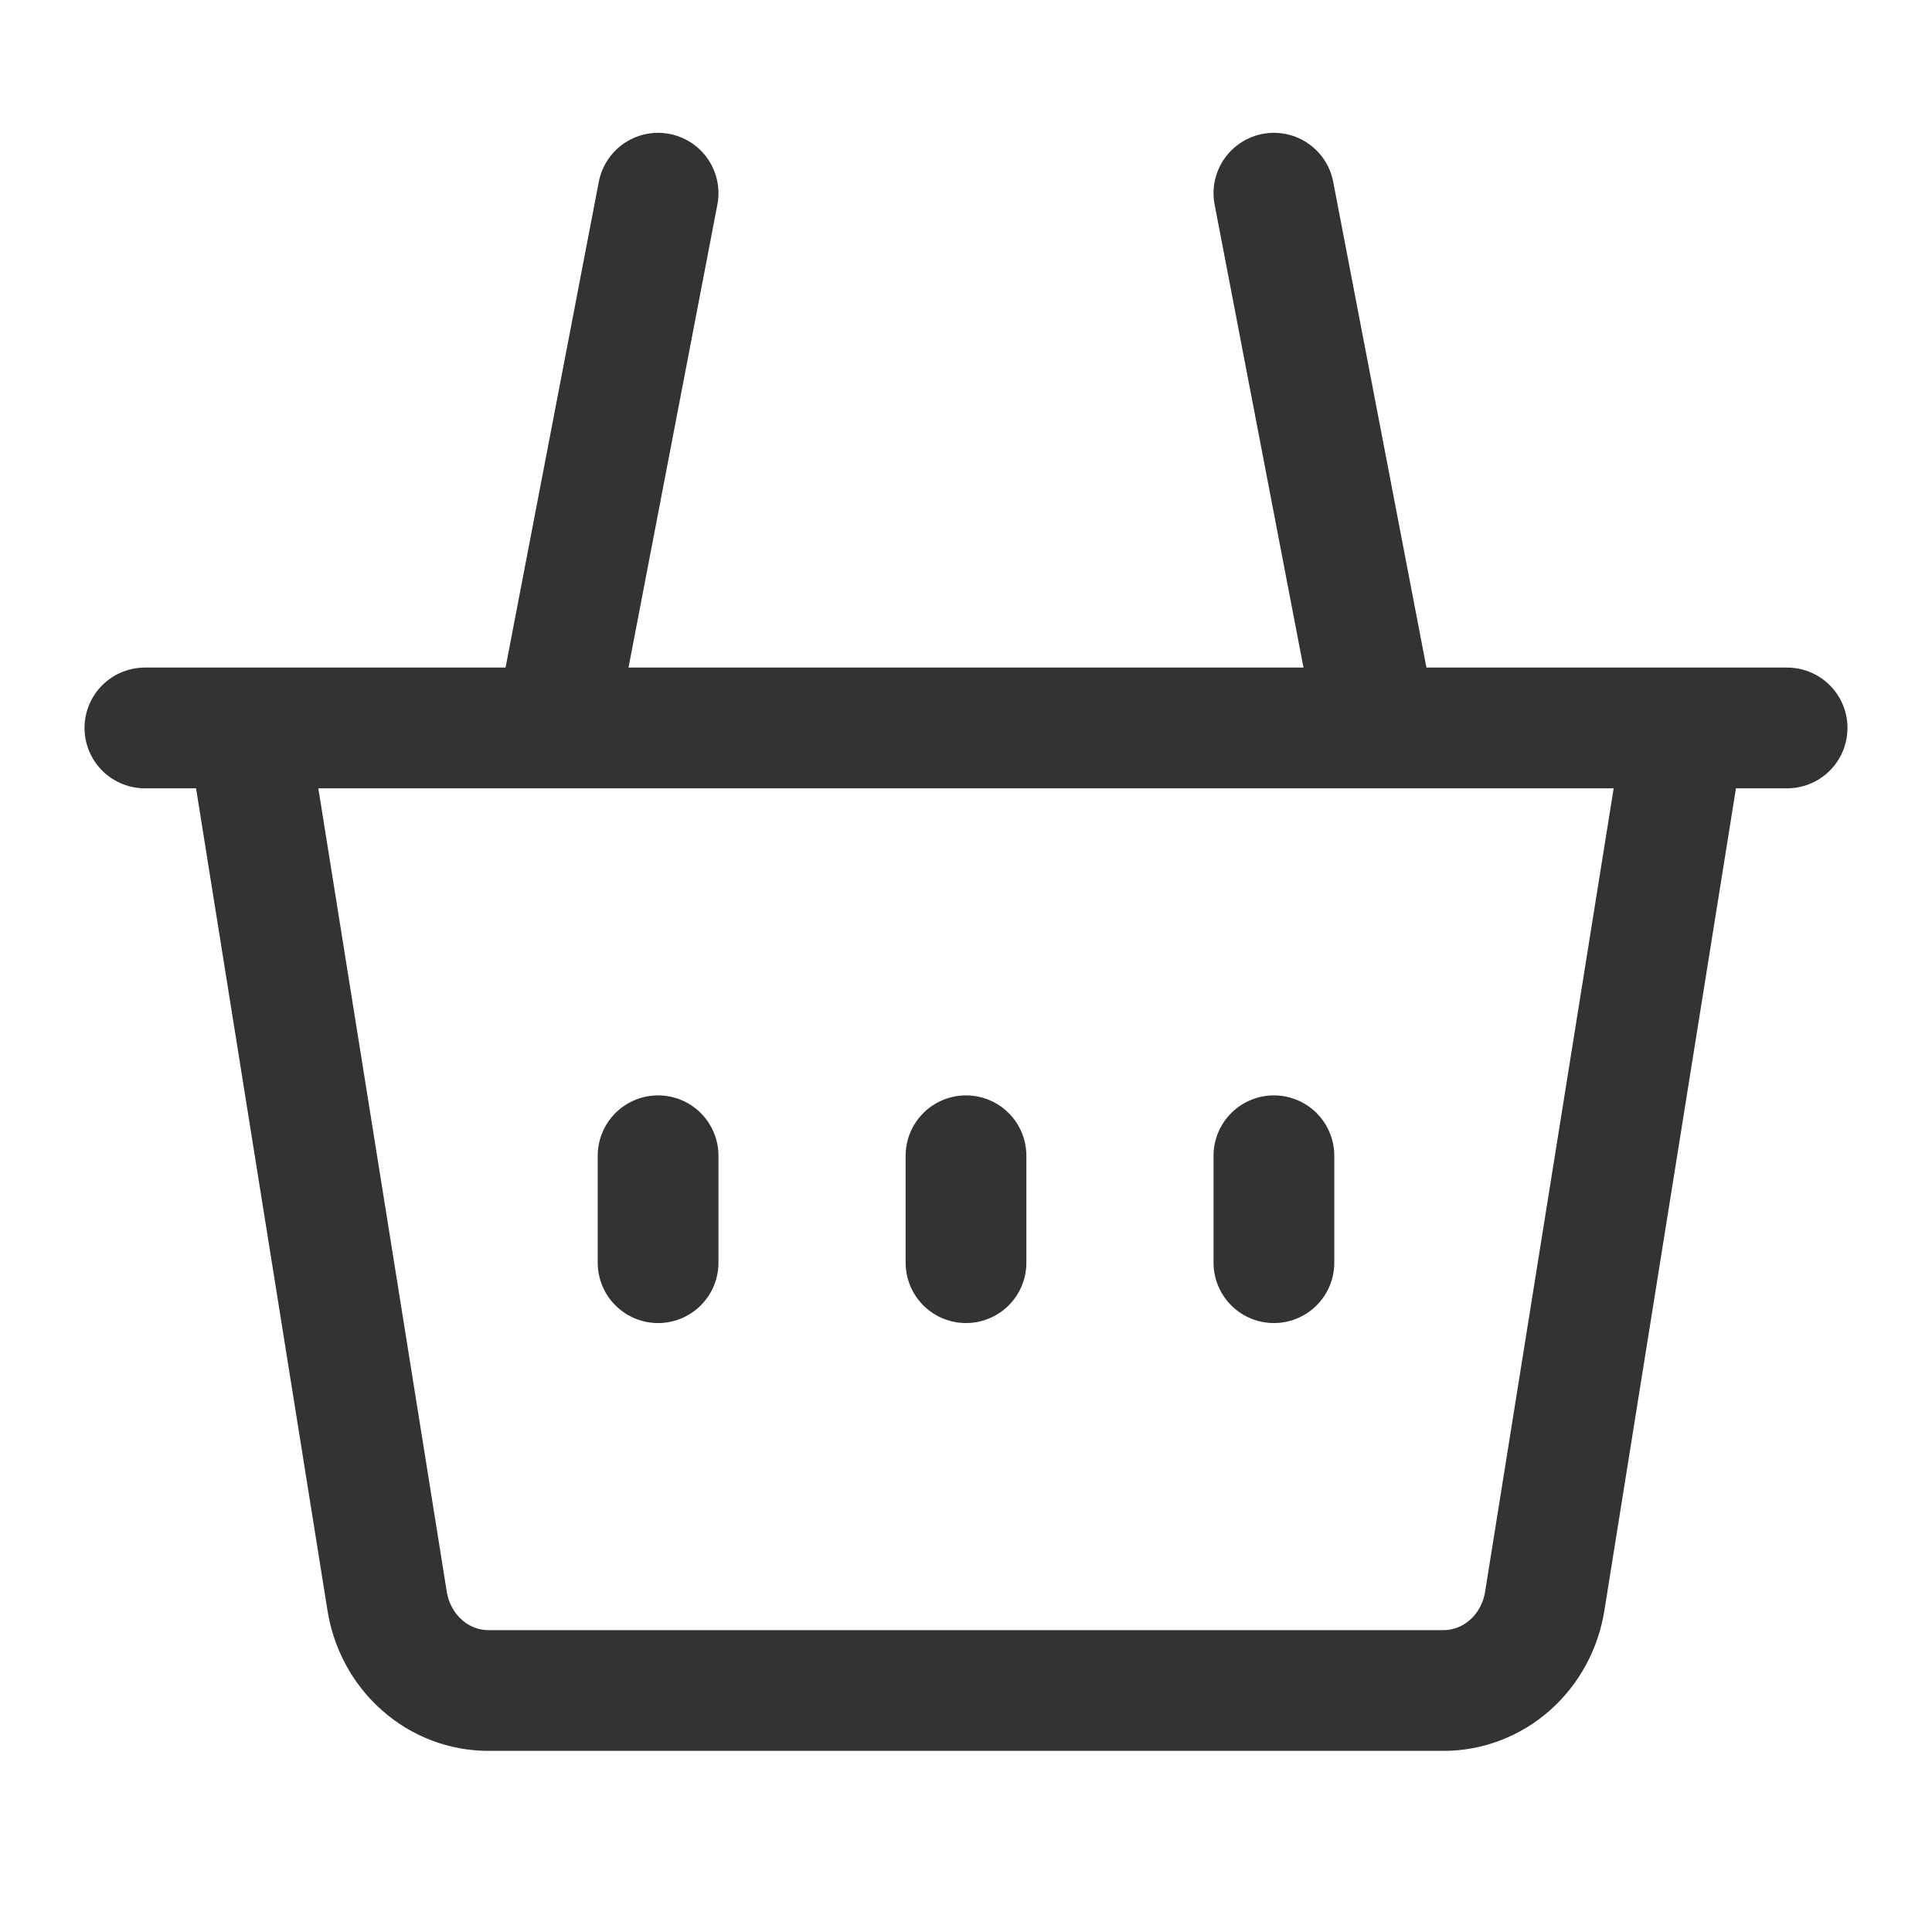 <svg width="32" height="32" viewBox="0 0 32 32" fill="none" xmlns="http://www.w3.org/2000/svg">
<path d="M4.1 12.057L6.412 26.519C6.478 26.933 6.683 27.309 6.99 27.58C7.297 27.852 7.687 28 8.09 28H23.91C24.312 28 24.702 27.851 25.009 27.58C25.316 27.308 25.52 26.933 25.586 26.519L27.9 12.057M4.1 12.057H9.2M4.1 12.057H2.4M27.9 12.057H22.8M27.9 12.057H29.6M9.2 12.057L10.9 3.2M9.2 12.057H22.8M22.8 12.057L21.1 3.2M10.9 19.143V20.914M21.1 19.143V20.914M16 19.143V20.914" stroke="#333333" stroke-width="2" stroke-linecap="round" stroke-linejoin="round"/>
</svg>
